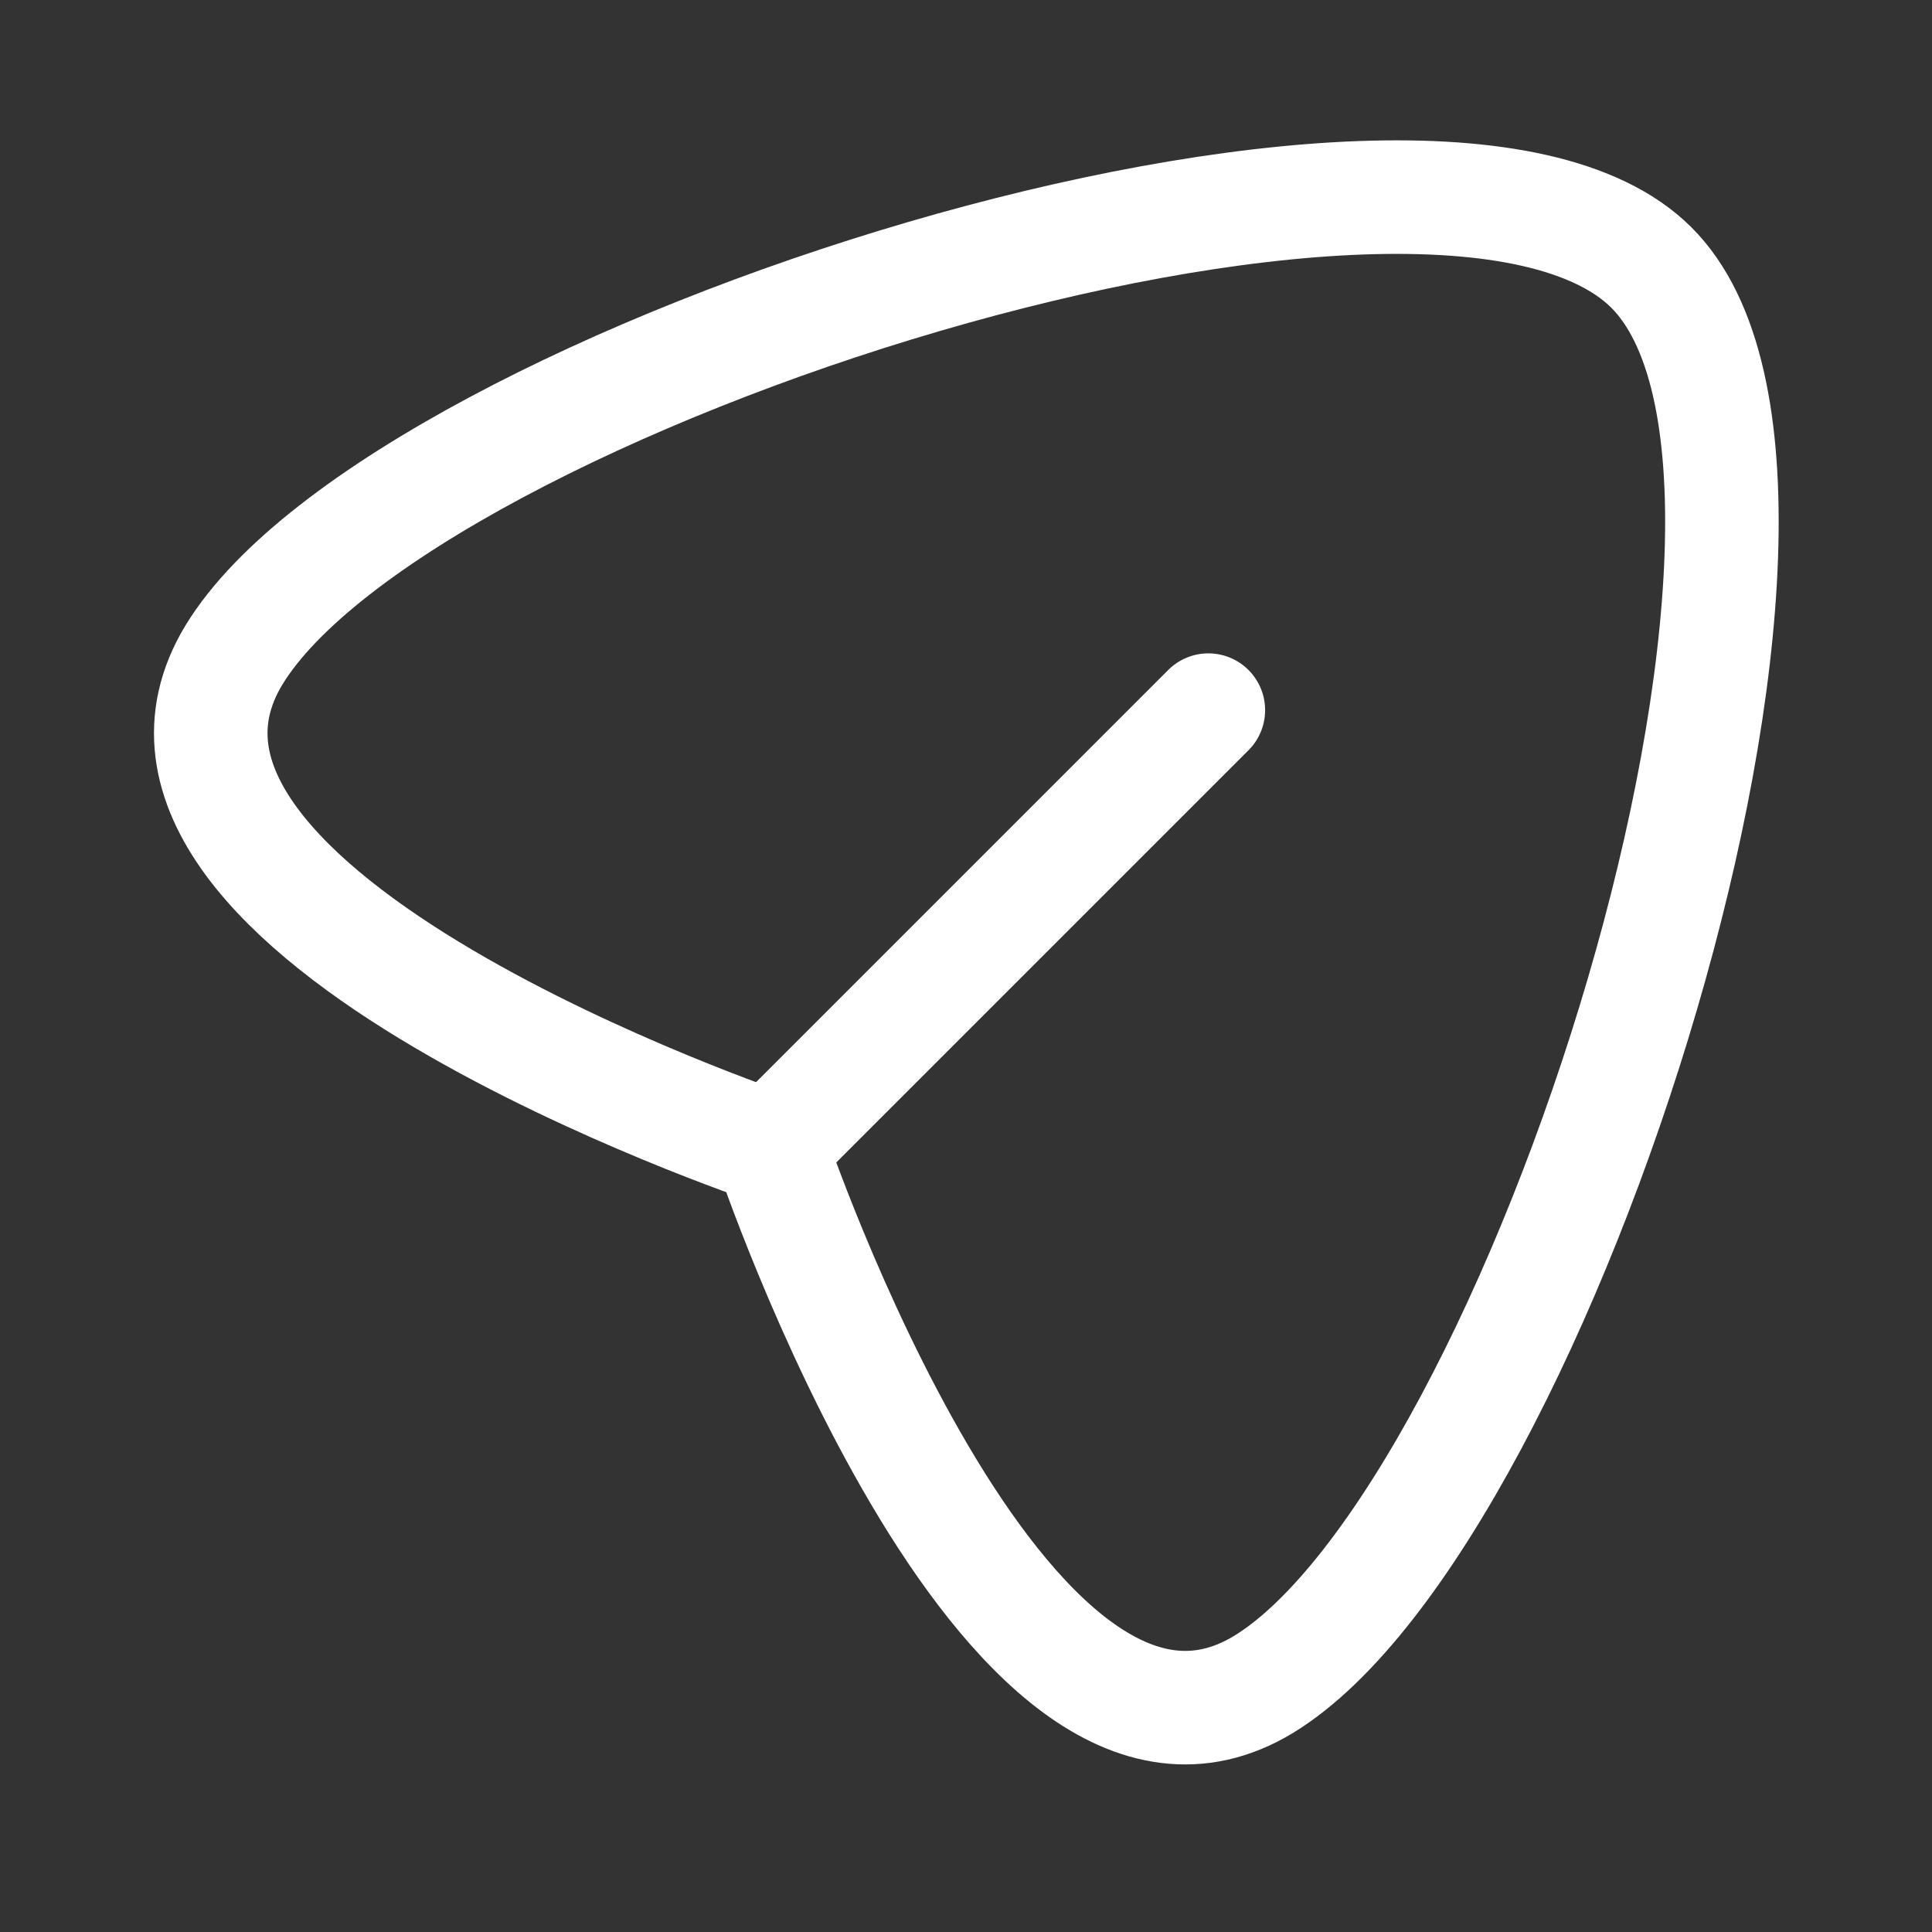 <svg width="34" height="34" viewBox="0 0 34 34" fill="none" xmlns="http://www.w3.org/2000/svg">
<rect x="0" y="0" width="34" height="34" fill="#333333" stroke="none"/>
<path d="M4.118 11.525C1.347 16.094 13.563 20.198 13.563 20.198C13.563 20.198 17.667 32.414 22.236 29.643C27.085 26.685 32.894 8.514 29.057 4.704C25.22 0.894 7.076 6.675 4.118 11.525Z" stroke="white" stroke-width="1.998" stroke-linecap="round" stroke-linejoin="round"/>
<path d="M21.265 12.497L13.565 20.197" stroke="white" stroke-width="1.998" stroke-linecap="round" stroke-linejoin="round"/>
</svg>
